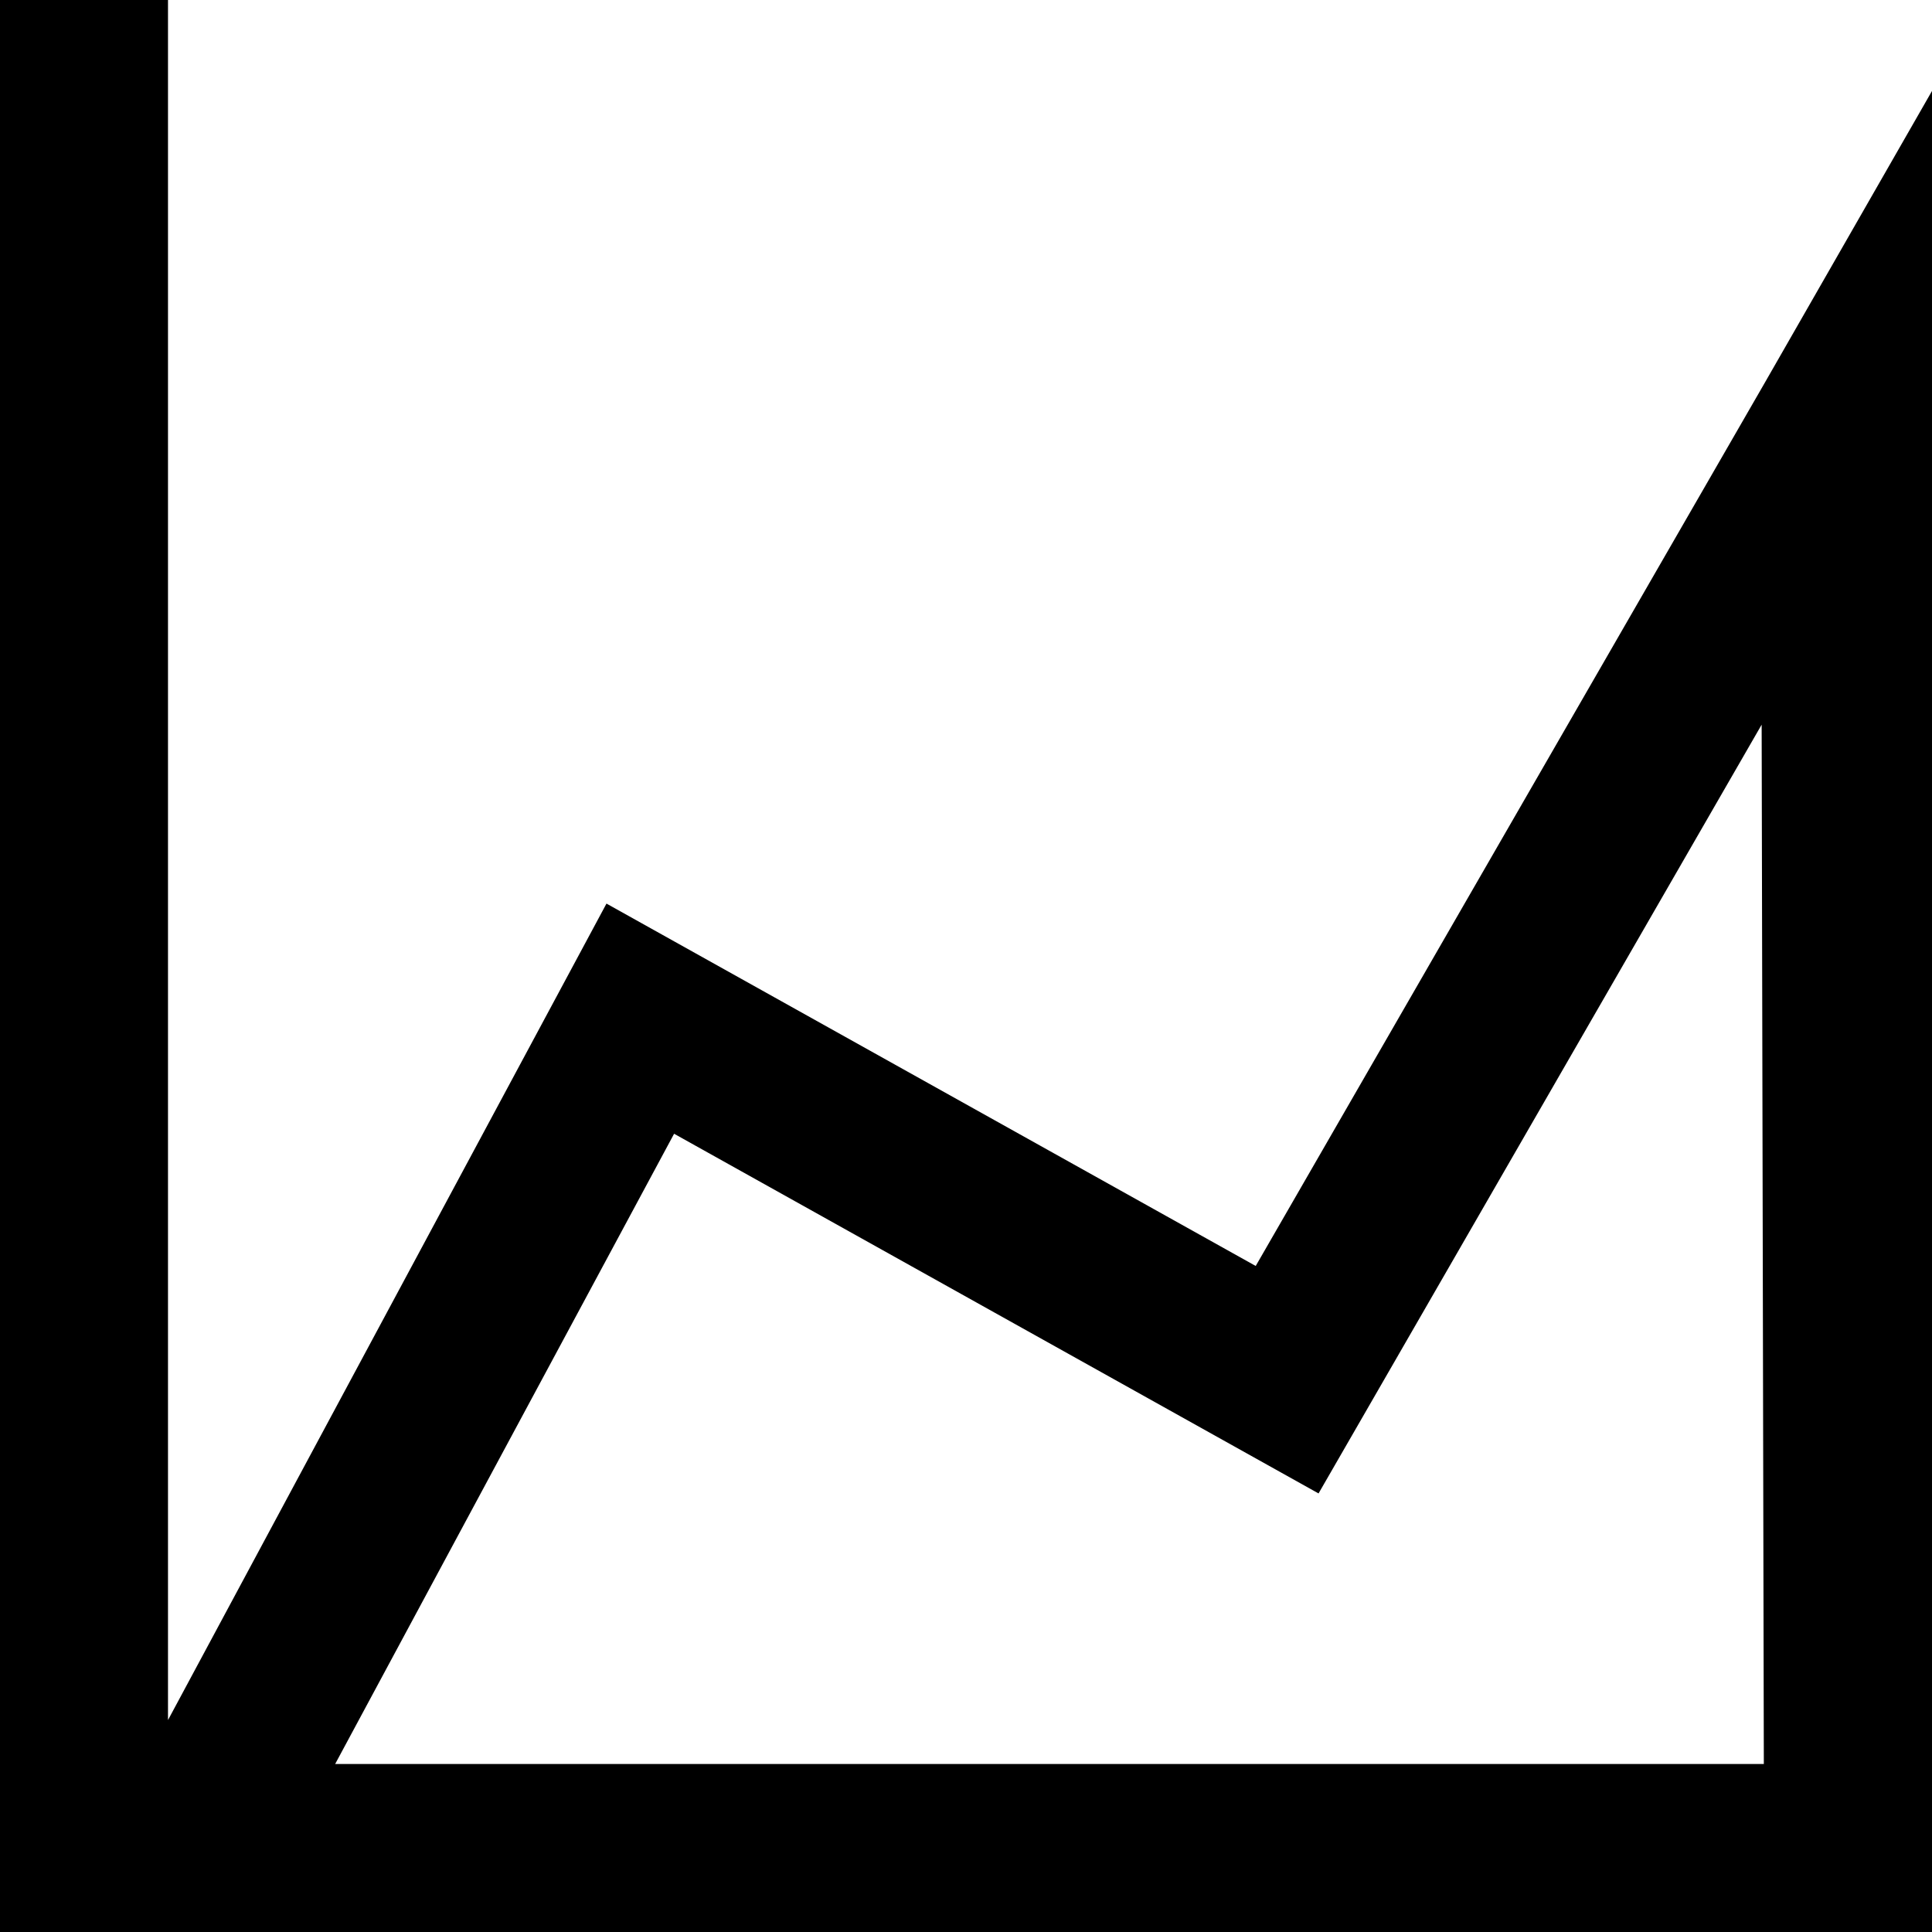 <svg width="23px" height="23px" viewBox="0 0 23 23" xmlns="http://www.w3.org/2000/svg" xmlns:xlink="http://www.w3.org/1999/xlink">
    <title>
        area-chart
    </title>
    <defs>
        <path d="M3.99 21h17.008l-.026-12.373-5.275 9.152-7.672-4.282L3.99 21zM21.016 4.545l2-3.49L23 22v1H0V0h2v20.477l5.22-9.72 7.729 4.314 6.067-10.526z" id="a"/>
    </defs>
    <use xlink:href="#a" fill-rule="evenodd"/>
</svg>
